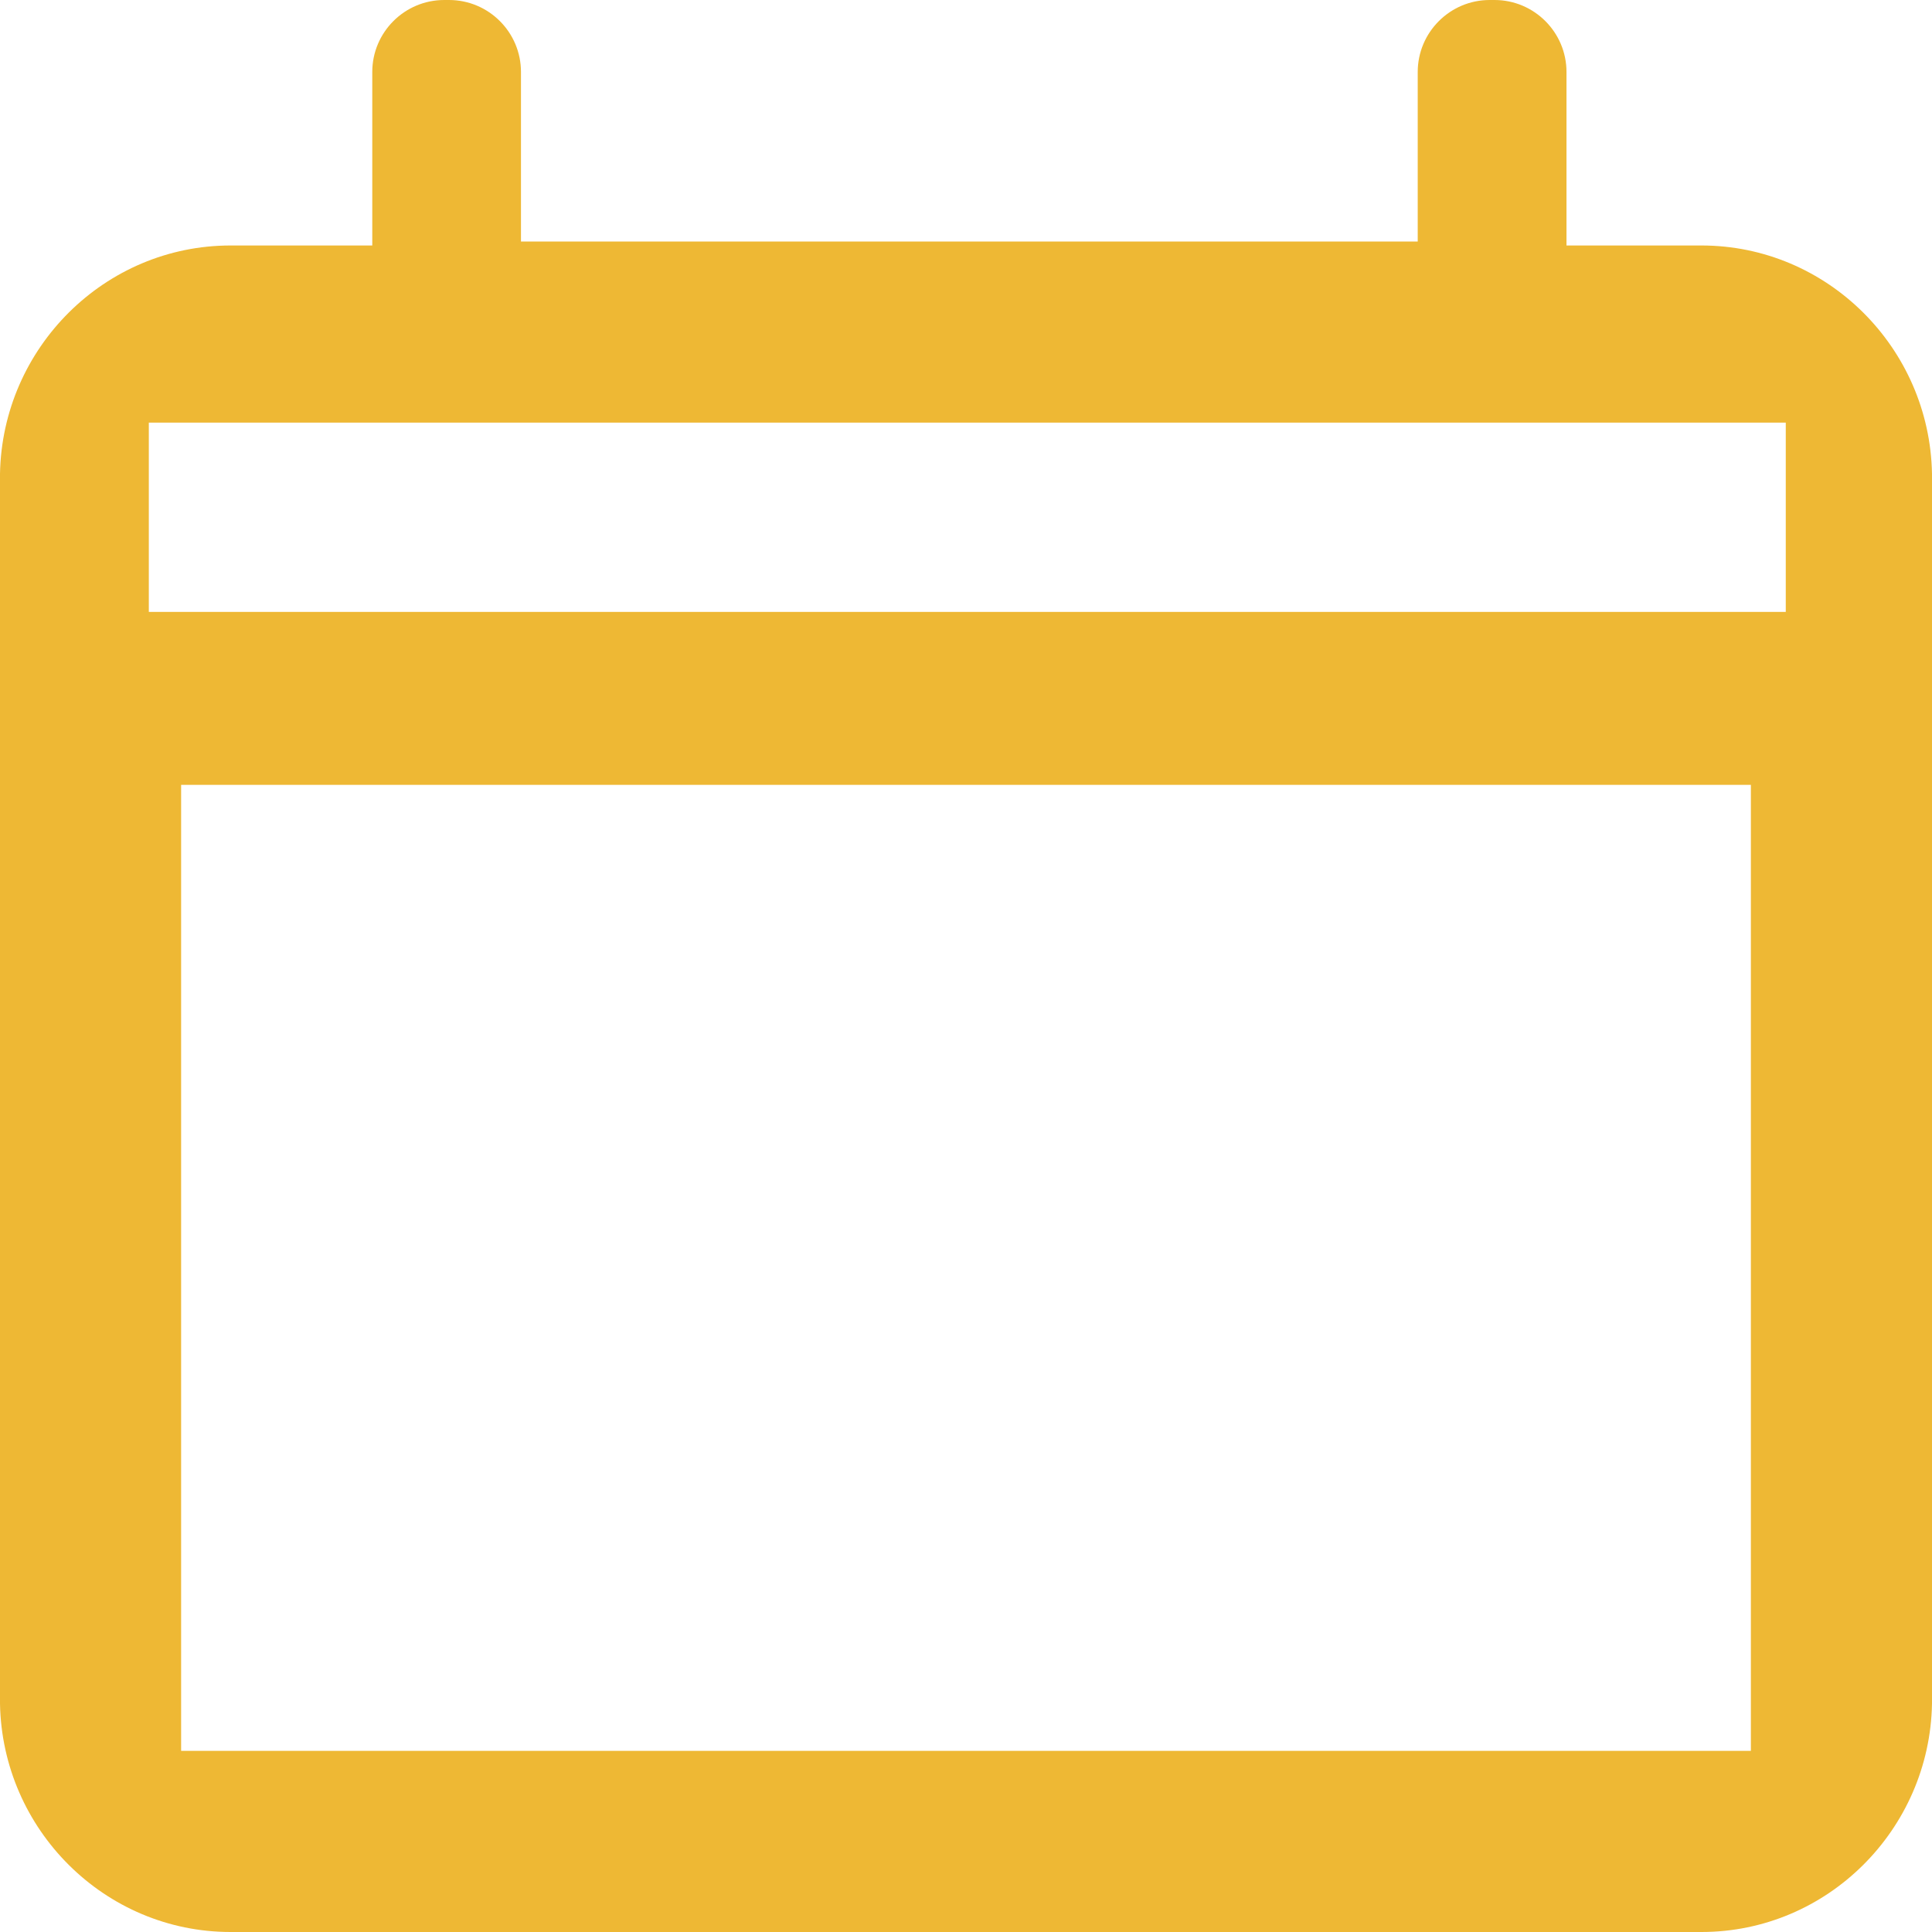 ﻿<?xml version="1.0" encoding="utf-8"?>
<svg version="1.1" xmlns:xlink="http://www.w3.org/1999/xlink" width="32px" height="32px" xmlns="http://www.w3.org/2000/svg">
  <g transform="matrix(1 0 0 1 -462 -183 )">
    <path d="M 28.181 4.066  L 25.946 4.066  L 25.946 1.192  C 25.946 0.535  25.411 0  24.754 0  L 24.674 0  C 24.017 0  23.482 0.535  23.482 1.192  L 23.482 4  L 8.629 4  L 8.629 1.192  C 8.629 0.535  8.095 0  7.437 0  L 7.358 0  C 6.7 0  6.166 0.535  6.166 1.192  L 6.166 4.066  L 3.819 4.066  C 1.734 4.066  0.038 5.762  0 7.847  L 0 28.219  C 0.038 30.304  1.734 32  3.819 32  L 28.181 32  C 30.266 32  31.962 30.304  32 28.219  L 32 7.847  C 31.962 5.762  30.266 4.066  28.181 4.066  Z M 29 29.531  L 29.578 29  L 3 29  L 3 13  L 29 13  L 29 29.531  Z M 29.578 10.135  L 2.465 10.135  L 2.465 7  L 29.578 7  L 29.578 10.135  Z " fill-rule="nonzero" fill="#eeb834" stroke="none" transform="matrix(1 0 0 1 462 183 )" />
  </g>
</svg>